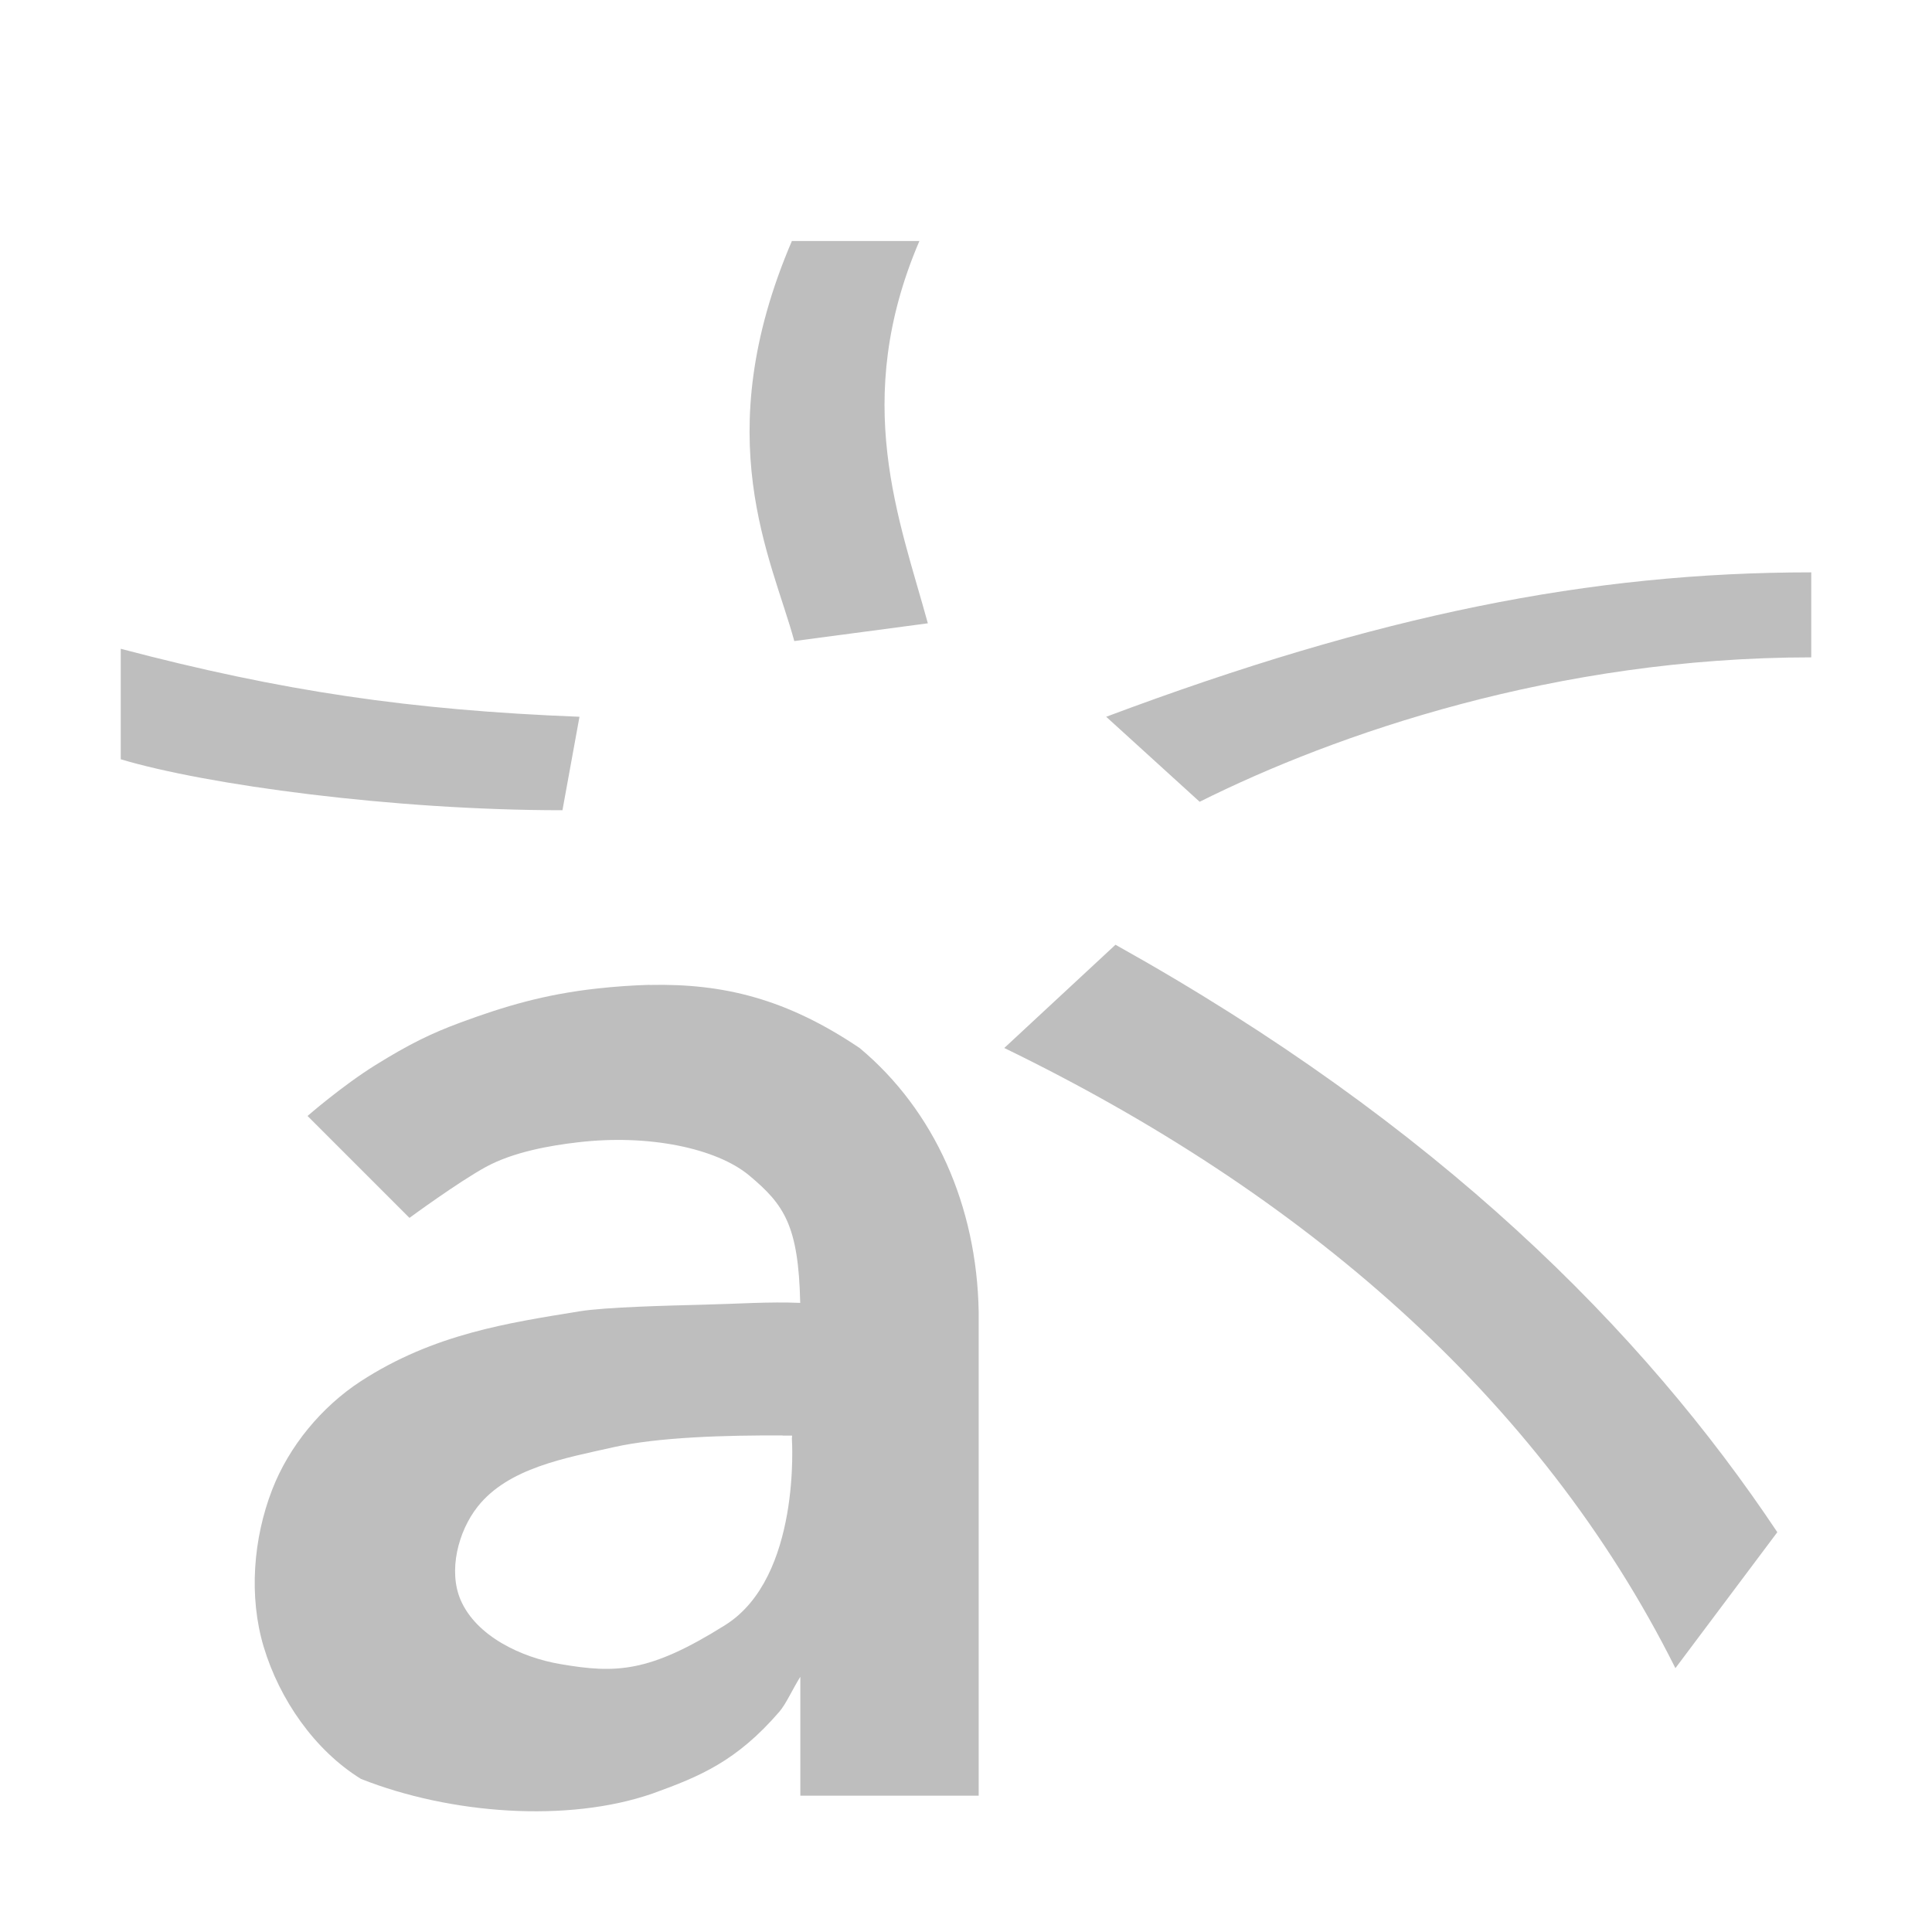 <svg width="16" height="16" version="1" xmlns="http://www.w3.org/2000/svg">
	<path d="m6.558 1.996c-0.699 1.632-0.168 2.623 0.02 3.313l1.106-0.147c-0.234-0.857-0.637-1.843-0.07-3.166zm8.442 2.744c-1.829 0-3.588 0.352-5.839 1.196l0.774 0.704c1.126-0.563 2.955-1.196 5.065-1.196zm-14 0.633v0.915c0.704 0.211 2.251 0.422 3.658 0.422l0.141-0.774c-1.402-0.055-2.462-0.211-3.799-0.563zm8.238 2.451-0.921 0.855c2.462 1.196 4.432 2.884 5.558 5.136l0.844-1.126c-1.115-1.672-2.814-3.377-5.481-4.865zm-3.858 0.332c-0.141 4e-3 -0.287 0.014-0.44 0.031-0.432 0.048-0.763 0.147-1.126 0.281-0.246 0.091-0.425 0.179-0.704 0.352-0.278 0.173-0.563 0.422-0.563 0.422l0.844 0.844s0.404-0.297 0.633-0.422c0.229-0.125 0.536-0.178 0.763-0.204 0.584-0.069 1.147 0.049 1.418 0.275 0.288 0.241 0.408 0.412 0.422 1.055-0.26-0.011-0.516 8e-3 -0.809 0.015-0.262 7e-3 -0.802 0.019-1.02 0.055-0.582 0.095-1.205 0.185-1.812 0.58-0.323 0.211-0.593 0.537-0.732 0.897-0.157 0.405-0.195 0.885-0.07 1.302 0.13 0.433 0.42 0.855 0.805 1.093 0.74 0.293 1.714 0.365 2.416 0.121 0.391-0.141 0.695-0.267 1.049-0.677 0.057-0.067 0.102-0.173 0.174-0.29v0.985h1.477v-4.01c-0.016-0.875-0.365-1.663-0.985-2.181-0.604-0.408-1.129-0.537-1.741-0.523zm1.101 3.733c0.028 2.1e-4 0.052-4.2e-4 0.079 0-6.4e-4 9e-3 -2e-3 0.017-2e-3 0.026 0 0 0.079 1.147-0.552 1.543-0.631 0.396-0.906 0.402-1.367 0.323-0.322-0.055-0.694-0.23-0.824-0.53-0.104-0.24-0.022-0.568 0.141-0.774 0.254-0.321 0.726-0.402 1.126-0.492 0.366-0.083 0.929-0.1 1.4-0.097z" color="#000000" fill="#bebebe" style="text-decoration-line:none;text-indent:0;text-transform:none"/>
</svg>
